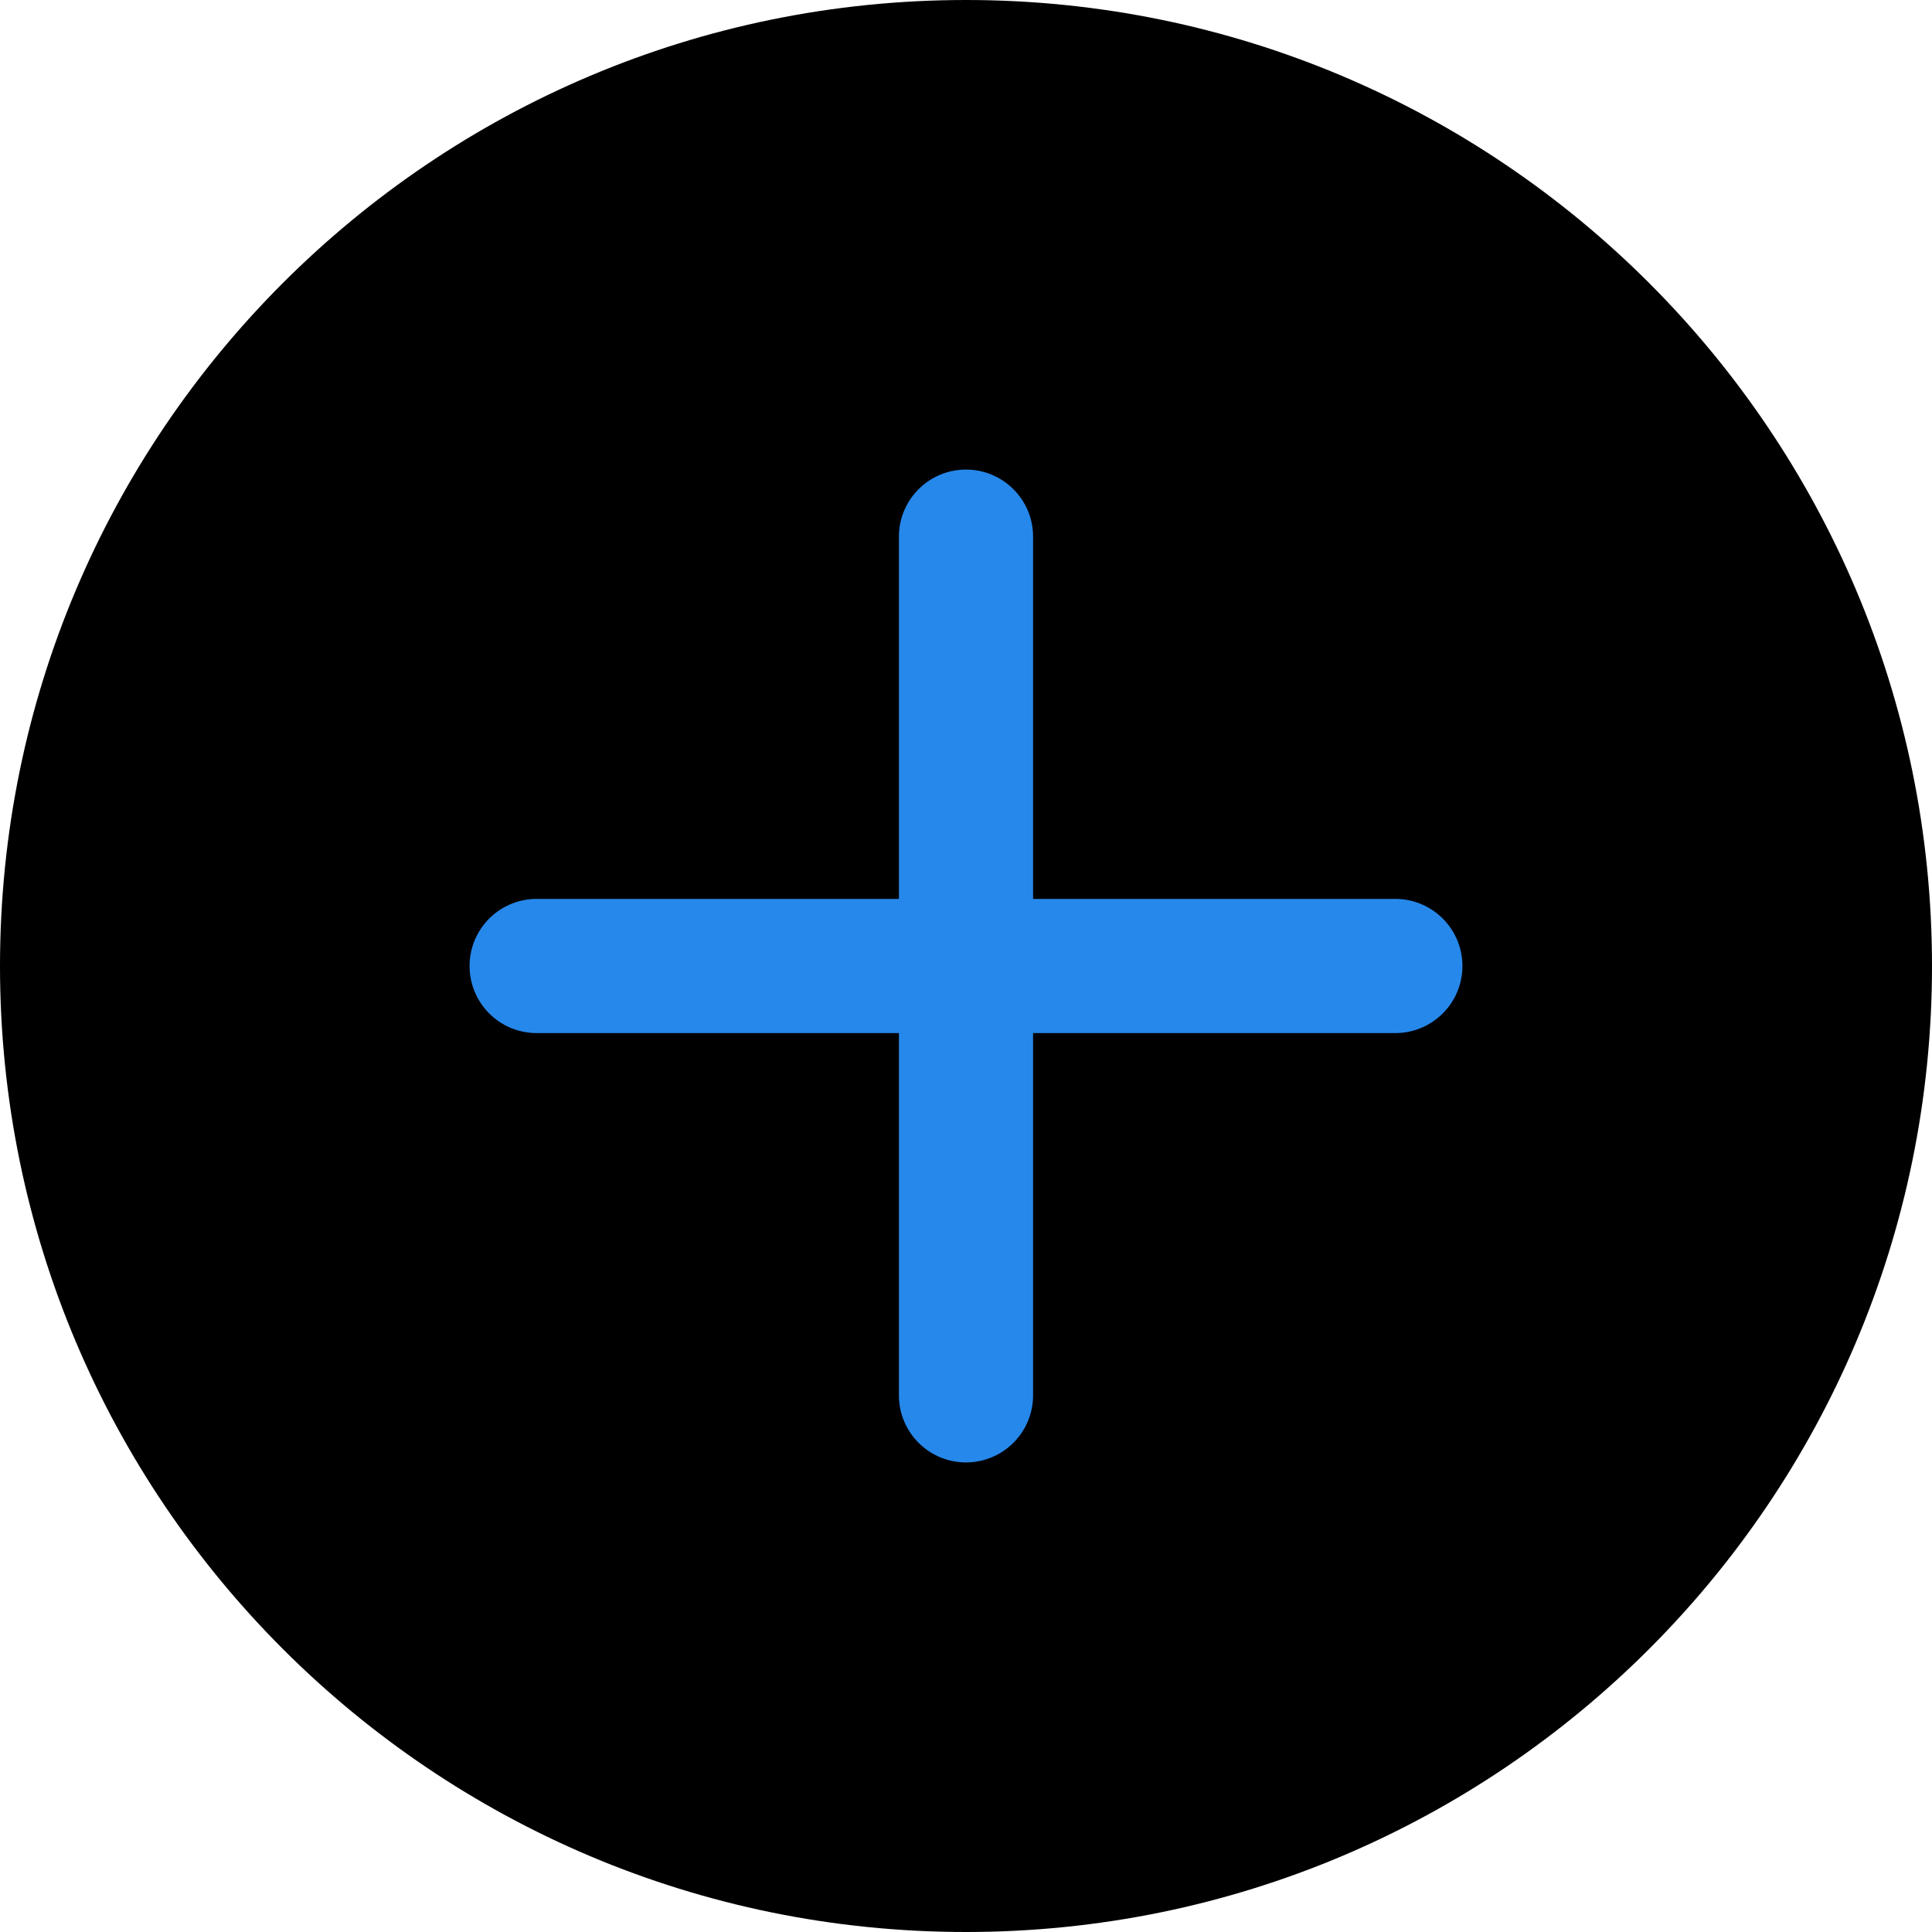 <svg xmlns="http://www.w3.org/2000/svg" width="36" height="36" fill="none" viewBox="0 0 36 36">
  <path fill="currentColor" d="M36 18c0 9.941-8.059 18-18 18S0 27.941 0 18 8.059 0 18 0s18 8.059 18 18Z"/>
  <path fill="#2688EB" fill-rule="evenodd" d="M18 8.75c.69 0 1.25.56 1.25 1.25v6.75H26a1.25 1.25 0 1 1 0 2.5h-6.75V26a1.25 1.25 0 1 1-2.5 0v-6.75H10a1.25 1.25 0 1 1 0-2.5h6.75V10c0-.69.56-1.25 1.25-1.25Z" clip-rule="evenodd"/>
</svg>
